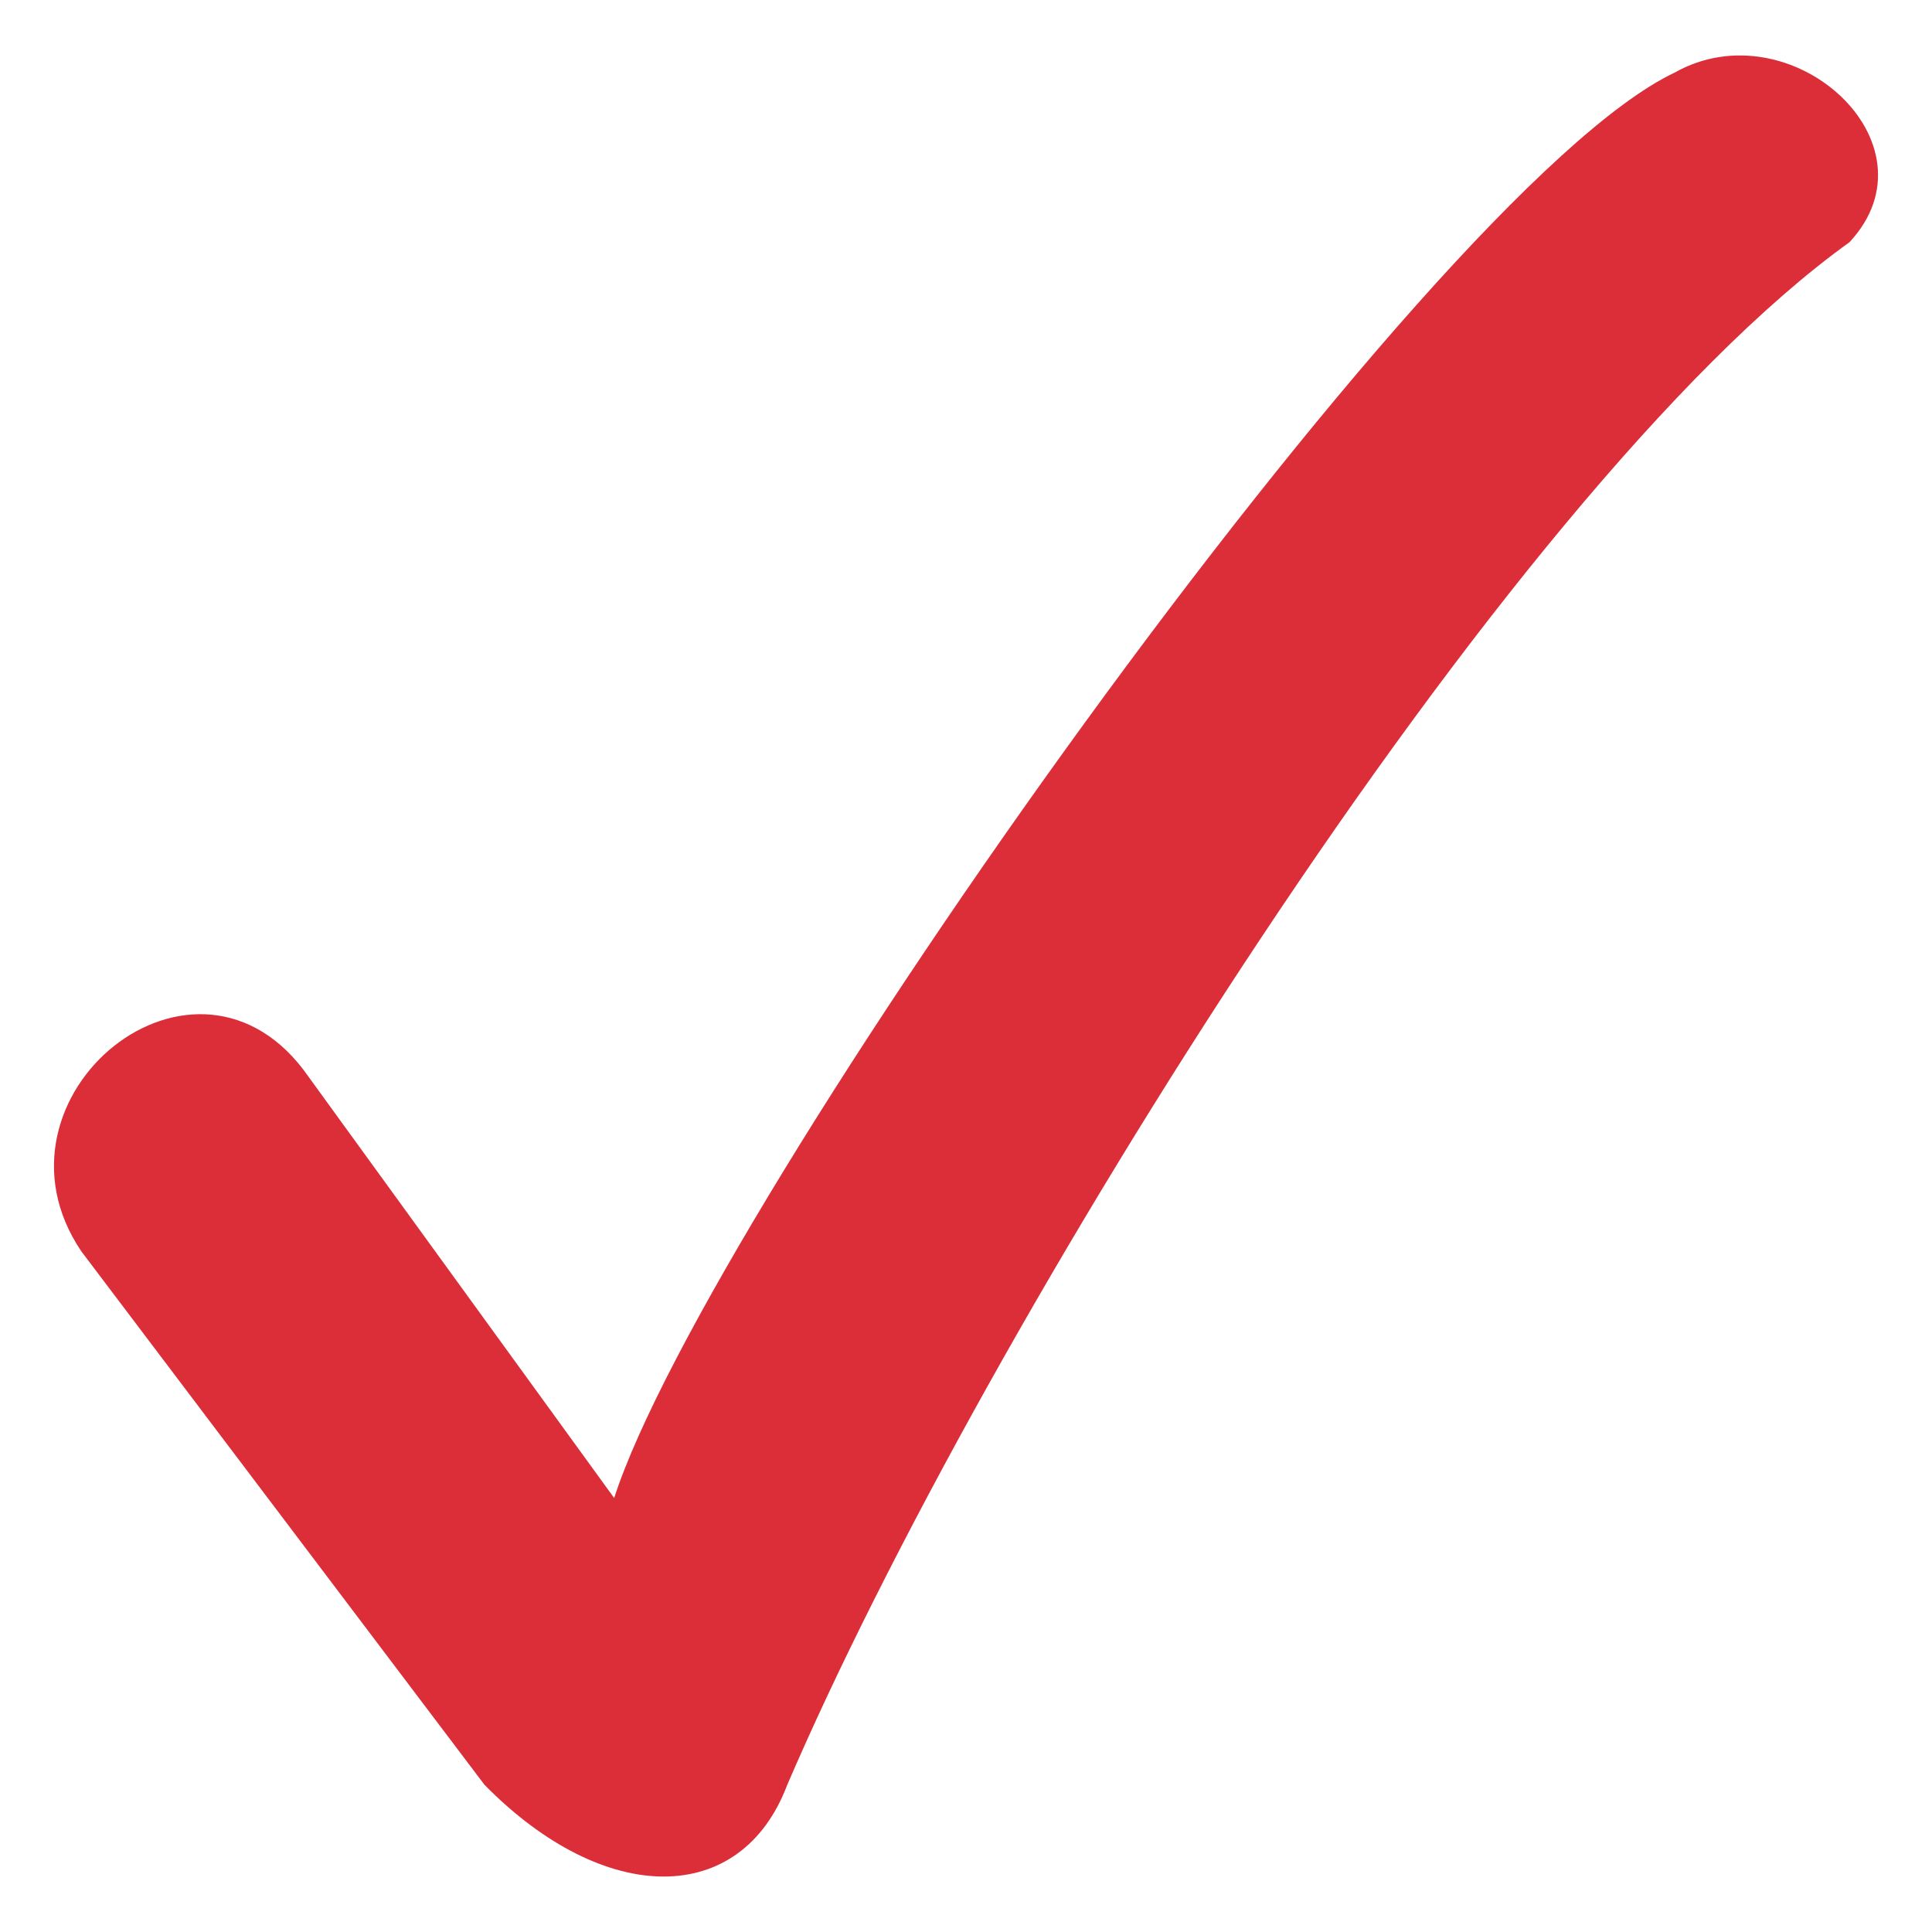 <?xml version="1.0" encoding="UTF-8" standalone="no"?>
<!-- Created with Inkscape (http://www.inkscape.org/) -->

<svg
   xmlns:dc="http://purl.org/dc/elements/1.1/"
   xmlns:cc="http://creativecommons.org/ns#"
   xmlns:rdf="http://www.w3.org/1999/02/22-rdf-syntax-ns#"
   xmlns:svg="http://www.w3.org/2000/svg"
   xmlns="http://www.w3.org/2000/svg"
   xmlns:sodipodi="http://sodipodi.sourceforge.net/DTD/sodipodi-0.dtd"
   xmlns:inkscape="http://www.inkscape.org/namespaces/inkscape"
   width="600"
   height="600"
   id="svg2157"
   sodipodi:version="0.32"
   inkscape:version="0.92.4 (5da689c313, 2019-01-14)"
   version="1.0"
   sodipodi:docname="Blue_check_PD.svg"
   inkscape:output_extension="org.inkscape.output.svg.inkscape">
  <defs
     id="defs2159" />
  <sodipodi:namedview
     id="base"
     pagecolor="#ffffff"
     bordercolor="#666666"
     borderopacity="1.0"
     gridtolerance="10000"
     guidetolerance="10"
     objecttolerance="10"
     inkscape:pageopacity="0.0"
     inkscape:pageshadow="2"
     inkscape:zoom="0.98994949"
     inkscape:cx="58.347601"
     inkscape:cy="269.27922"
     inkscape:document-units="px"
     inkscape:current-layer="layer1"
     width="600px"
     height="600px"
     inkscape:window-width="1920"
     inkscape:window-height="1017"
     inkscape:window-x="1672"
     inkscape:window-y="-8"
     showgrid="false"
     inkscape:window-maximized="1" />
  <g
     inkscape:label="Layer 1"
     inkscape:groupmode="layer"
     id="layer1">
    <path
       id="check"
       d="M 25.258,388.613 L 150.456,554.277 C 187.804,592.277 230.151,592.277 244.498,554.277 C 304.958,413.595 467.189,152.159 574.388,75.207 C 603.021,44.393 556.097,2.214 520.042,22.568 C 442.556,59.298 219.554,375.736 190.736,465.22 L 95.907,334.514 C 61.357,284.547 -7.193,340.58 25.258,388.613 z "
       style="fill:#db2e39;fill-opacity:1;fill-rule:evenodd;stroke:#db2e39;stroke-width:0pt;stroke-linecap:butt;stroke-linejoin:miter;stroke-miterlimit:4;stroke-dasharray:none;stroke-opacity:0"
       sodipodi:nodetypes="cccccccc" />
    <path
       style="fill:#db2e39;fill-opacity:0;stroke-width:2.857"
       d="M 187.137,577.638 C 163.595,569.236 159.203,564.319 73.539,450.438 21.928,381.827 20.978,380.309 19.889,364.723 c -0.915,-13.089 0.061,-17.571 5.573,-25.603 8.931,-13.016 18.942,-20.062 31.372,-22.079 20.561,-3.337 26.377,2.235 81.143,77.735 27.846,38.387 51.424,69.761 52.397,69.718 0.973,-0.042 5.578,-8.6 10.234,-19.016 15.206,-34.02 41.302,-78.394 82.869,-140.907 C 350.424,203.888 416.411,119.289 470.883,64.306 519.047,15.691 544.603,7.586 571.29,32.465 588.084,48.121 584.283,66.389 560.394,84.818 514.894,119.921 438.498,215.115 371.357,320.37 c -41.275,64.706 -68.516,112.779 -103.5,182.654 -26.816,53.562 -34.642,66.828 -42.565,72.159 -10.921,7.347 -22.38,8.084 -38.155,2.455 z"
       id="path5079"
       inkscape:connector-curvature="0" />
    <path
       style="fill:#db2e39;fill-opacity:0;stroke-width:2.857"
       d="m 182.835,575.731 c -5.119,-2.225 -13.676,-7.377 -19.016,-11.45 -8.759,-6.681 -133.27,-168.353 -141.228,-183.379 -4.73,-8.93 -4.078,-28.411 1.333,-39.812 9.757,-20.561 38.84,-30.168 56.906,-18.798 4.834,3.042 30.579,35.743 58.049,73.73 27.149,37.545 50.246,68.587 51.326,68.982 1.08,0.395 4.841,-6.676 8.358,-15.714 21.964,-56.445 133.993,-224.094 215.271,-322.147 32.26,-38.919 83.958,-90.317 100.395,-99.812 23.91,-13.813 52.953,-7.975 63.698,12.803 8.853,17.121 6.754,20.947 -31.801,57.972 -19.81,19.023 -45.773,46.196 -57.697,60.384 -79.791,94.942 -182.025,257.463 -234.599,372.939 -18.38,40.372 -26.432,48.622 -47.293,48.46 -7.917,-0.061 -18.582,-1.932 -23.701,-4.157 z"
       id="path5081"
       inkscape:connector-curvature="0" />
    <path
       style="fill:#db2e39;fill-opacity:0;stroke-width:2.857"
       d="m 182.835,575.731 c -5.119,-2.225 -13.676,-7.377 -19.016,-11.45 -8.759,-6.681 -133.27,-168.353 -141.228,-183.379 -4.73,-8.93 -4.078,-28.411 1.333,-39.812 9.757,-20.561 38.84,-30.168 56.906,-18.798 4.834,3.042 30.579,35.743 58.049,73.73 27.149,37.545 50.246,68.587 51.326,68.982 1.08,0.395 4.841,-6.676 8.358,-15.714 21.964,-56.445 133.993,-224.094 215.271,-322.147 32.26,-38.919 83.958,-90.317 100.395,-99.812 23.91,-13.813 52.953,-7.975 63.698,12.803 8.853,17.121 6.754,20.947 -31.801,57.972 -19.81,19.023 -45.773,46.196 -57.697,60.384 -79.791,94.942 -182.025,257.463 -234.599,372.939 -18.38,40.372 -26.432,48.622 -47.293,48.46 -7.917,-0.061 -18.582,-1.932 -23.701,-4.157 z"
       id="path5083"
       inkscape:connector-curvature="0" />
    <path
       style="fill:#db2e39;fill-opacity:0"
       id="path5085"
       d="m 421.377,210.175 c -2.267,6.913 -3.64,13.972 -6.514,20.68 -1.728,4.969 -4.427,9.41 -7.211,13.825 -2.017,4.347 -5.252,7.862 -8.18,11.58 -2.391,3.626 -4.885,7.2 -7.886,10.347 -3.162,3.276 -6.393,6.494 -9.464,9.856 -11.587,10.937 -31.651,39.171 -44.611,25.187 -2.583,-4.55 -2.287,-9.867 -1.236,-14.821 1.972,-6.39 4.246,-12.682 5.899,-19.165 1.173,-5.965 2.824,-11.806 3.783,-17.812 0.745,-4.825 2.343,-9.41 4.188,-13.903 1.218,-4.404 2.659,-8.754 3.841,-13.171 0.84,-4.656 2.285,-9.163 3.492,-13.732 2.402,-14.936 43.901,-41.602 41.699,-22.299 -1.363,6.189 -3.486,12.189 -6.085,17.96 -2.594,4.675 -4.655,9.62 -7.313,14.258 -2.512,4.342 -5.025,8.69 -8.154,12.622 -3.207,3.103 -5.056,6.939 -7.244,10.732 -2.411,5.085 -3.696,0.68 -0.198,0.145 4.812,-0.718 7.927,3.006 10.559,6.479 2.845,4.571 3.312,9.931 3.667,15.172 0.407,3.954 -0.224,7.832 -1.118,11.665 0,0 -38.308,18.025 -38.308,18.025 v 0 c 1.423,-3.226 2.101,-6.713 1.829,-10.256 -0.213,-4.351 -0.271,-8.983 -2.541,-12.84 -2.517,-3.017 -4.467,-3.722 -8.416,-3.107 -4.587,-0.254 -6.585,-4.326 -4.321,-8.29 2.954,-3.79 3.304,-7.991 7.142,-10.942 2.851,-4.023 6.204,-7.653 8.42,-12.131 2.59,-4.688 5.152,-9.344 7.44,-14.205 3.194,-5.099 5.001,-10.964 6.414,-16.772 5.252,-14.965 0.283,-1.892 39.02,-20.637 0.45,-0.218 -0.767,0.655 -1.063,1.058 -0.79,1.076 -1.584,2.159 -2.226,3.33 -0.353,0.645 -0.521,1.375 -0.781,2.063 -1.841,4.013 -2.554,9.054 -3.723,13.31 -0.899,4.676 -2.822,8.954 -3.584,13.651 -1.463,4.445 -3.71,8.528 -4.692,13.159 -0.791,6.176 -2.431,12.115 -3.687,18.192 -1.454,6.572 -3.68,12.913 -5.718,19.311 -1.238,3.155 -1.458,6.906 -1.153,9.72 -5.509,-13.937 -0.056,-1.247 -36.04,19.708 -0.448,0.261 0.912,-0.516 1.282,-0.878 1.501,-1.468 2.902,-3.07 4.29,-4.653 3.529,-2.86 6.398,-6.539 9.495,-9.84 3.226,-2.807 5.822,-5.932 8.277,-9.42 2.217,-4.223 6.052,-7.089 8.313,-11.285 2.181,-4.738 6.079,-8.48 7.535,-13.616 2.994,-6.546 5.253,-13.077 6.476,-20.219 0,0 38.407,-18.037 38.407,-18.037 z"
       inkscape:connector-curvature="0" />
    <path
       style="fill:#db2e39;fill-opacity:0;stroke-width:0.714"
       d="M 199.909,581.952 C 186.372,580.469 169.493,571.6 155.61,558.673 148.071,551.654 25.859,389.887 21.912,381.703 c -3.635,-7.537 -4.676,-12.157 -4.584,-20.357 0.196,-17.565 10.873,-33.819 27.425,-41.752 6.786,-3.252 11.611,-4.178 20.021,-3.84 6.452,0.259 7.357,0.489 13.081,3.325 4.237,2.1 7.56,4.425 10.685,7.478 3.029,2.959 20.506,26.5 52.606,70.86 26.439,36.536 48.449,66.843 48.913,67.349 0.662,0.724 1.443,-0.729 3.646,-6.784 1.542,-4.238 6.528,-15.259 11.08,-24.492 C 255.766,330.08 389.5,143.478 470.469,62.774 496.129,37.199 516.139,22.535 530.438,18.827 c 6.7,-1.737 17.954,-1.157 24.458,1.261 11.099,4.126 20.005,11.725 24.572,20.966 2.34,4.734 2.717,6.215 2.979,11.706 0.509,10.648 -3.496,18.79 -12.482,25.372 C 549.114,93.407 518.274,124.145 488.984,158.846 428.56,230.43 354.622,341.723 295.846,449.56 c -12.648,23.205 -35.599,68.898 -43.951,87.5 -11.735,26.138 -13.099,28.684 -18.043,33.681 -8.924,9.019 -20.136,12.723 -33.943,11.211 z"
       id="path5087"
       inkscape:connector-curvature="0" />
    <path
       style="fill:#db2e39;fill-opacity:0;stroke-width:0.714"
       d="M 199.909,581.952 C 186.372,580.469 169.493,571.6 155.61,558.673 148.071,551.654 25.859,389.887 21.912,381.703 c -3.635,-7.537 -4.676,-12.157 -4.584,-20.357 0.196,-17.565 10.873,-33.819 27.425,-41.752 6.786,-3.252 11.611,-4.178 20.021,-3.84 6.452,0.259 7.357,0.489 13.081,3.325 4.237,2.1 7.56,4.425 10.685,7.478 3.029,2.959 20.506,26.5 52.606,70.86 26.439,36.536 48.449,66.843 48.913,67.349 0.662,0.724 1.443,-0.729 3.646,-6.784 1.542,-4.238 6.528,-15.259 11.08,-24.492 C 255.766,330.08 389.5,143.478 470.469,62.774 496.129,37.199 516.139,22.535 530.438,18.827 c 6.7,-1.737 17.954,-1.157 24.458,1.261 11.099,4.126 20.005,11.725 24.572,20.966 2.34,4.734 2.717,6.215 2.979,11.706 0.509,10.648 -3.496,18.79 -12.482,25.372 C 549.114,93.407 518.274,124.145 488.984,158.846 428.56,230.43 354.622,341.723 295.846,449.56 c -12.648,23.205 -35.599,68.898 -43.951,87.5 -11.735,26.138 -13.099,28.684 -18.043,33.681 -8.924,9.019 -20.136,12.723 -33.943,11.211 z"
       id="path5089"
       inkscape:connector-curvature="0" />
    <path
       style="fill:#db2e39;fill-opacity:0;stroke-width:0.714"
       d="M 199.909,581.952 C 186.372,580.469 169.493,571.6 155.61,558.673 148.071,551.654 25.859,389.887 21.912,381.703 c -3.635,-7.537 -4.676,-12.157 -4.584,-20.357 0.196,-17.565 10.873,-33.819 27.425,-41.752 6.786,-3.252 11.611,-4.178 20.021,-3.84 6.452,0.259 7.357,0.489 13.081,3.325 4.237,2.1 7.56,4.425 10.685,7.478 3.029,2.959 20.506,26.5 52.606,70.86 26.439,36.536 48.449,66.843 48.913,67.349 0.662,0.724 1.443,-0.729 3.646,-6.784 1.542,-4.238 6.528,-15.259 11.08,-24.492 C 255.766,330.08 389.5,143.478 470.469,62.774 496.129,37.199 516.139,22.535 530.438,18.827 c 6.7,-1.737 17.954,-1.157 24.458,1.261 11.099,4.126 20.005,11.725 24.572,20.966 2.34,4.734 2.717,6.215 2.979,11.706 0.509,10.648 -3.496,18.79 -12.482,25.372 C 549.114,93.407 518.274,124.145 488.984,158.846 428.56,230.43 354.622,341.723 295.846,449.56 c -12.648,23.205 -35.599,68.898 -43.951,87.5 -11.735,26.138 -13.099,28.684 -18.043,33.681 -8.924,9.019 -20.136,12.723 -33.943,11.211 z"
       id="path5091"
       inkscape:connector-curvature="0" />
    <path
       style="fill:#db2e39;fill-opacity:0;stroke-width:0.714"
       d="M 199.909,581.952 C 186.372,580.469 169.493,571.6 155.61,558.673 148.071,551.654 25.859,389.887 21.912,381.703 c -3.635,-7.537 -4.676,-12.157 -4.584,-20.357 0.196,-17.565 10.873,-33.819 27.425,-41.752 6.786,-3.252 11.611,-4.178 20.021,-3.84 6.452,0.259 7.357,0.489 13.081,3.325 4.237,2.1 7.56,4.425 10.685,7.478 3.029,2.959 20.506,26.5 52.606,70.86 26.439,36.536 48.449,66.843 48.913,67.349 0.662,0.724 1.443,-0.729 3.646,-6.784 1.542,-4.238 6.528,-15.259 11.08,-24.492 C 255.766,330.08 389.5,143.478 470.469,62.774 496.129,37.199 516.139,22.535 530.438,18.827 c 6.7,-1.737 17.954,-1.157 24.458,1.261 11.099,4.126 20.005,11.725 24.572,20.966 2.34,4.734 2.717,6.215 2.979,11.706 0.509,10.648 -3.496,18.79 -12.482,25.372 C 549.114,93.407 518.274,124.145 488.984,158.846 428.56,230.43 354.622,341.723 295.846,449.56 c -12.648,23.205 -35.599,68.898 -43.951,87.5 -11.735,26.138 -13.099,28.684 -18.043,33.681 -8.924,9.019 -20.136,12.723 -33.943,11.211 z"
       id="path5093"
       inkscape:connector-curvature="0" />
    <path
       style="opacity:1;vector-effect:none;fill:#db2e39;fill-opacity:0;stroke-width:0.51;stroke-linecap:butt;stroke-linejoin:miter;stroke-miterlimit:4;stroke-dasharray:none;stroke-dashoffset:0;stroke-opacity:1"
       d="M 199.909,581.952 C 186.372,580.469 169.493,571.6 155.61,558.673 148.071,551.654 25.859,389.887 21.912,381.703 c -3.635,-7.537 -4.676,-12.157 -4.584,-20.357 0.196,-17.565 10.873,-33.819 27.425,-41.752 6.786,-3.252 11.611,-4.178 20.021,-3.84 6.452,0.259 7.357,0.489 13.081,3.325 4.237,2.1 7.56,4.425 10.685,7.478 3.029,2.959 20.506,26.5 52.606,70.86 26.439,36.536 48.449,66.843 48.913,67.349 0.662,0.724 1.443,-0.729 3.646,-6.784 1.542,-4.238 6.528,-15.259 11.08,-24.492 C 255.766,330.08 389.5,143.478 470.469,62.774 496.129,37.199 516.139,22.535 530.438,18.827 c 6.7,-1.737 17.954,-1.157 24.458,1.261 11.099,4.126 20.005,11.725 24.572,20.966 2.34,4.734 2.717,6.215 2.979,11.706 0.509,10.648 -3.496,18.79 -12.482,25.372 C 549.114,93.407 518.274,124.145 488.984,158.846 428.56,230.43 354.622,341.723 295.846,449.56 c -12.648,23.205 -35.599,68.898 -43.951,87.5 -11.735,26.138 -13.099,28.684 -18.043,33.681 -8.924,9.019 -20.136,12.723 -33.943,11.211 z"
       id="path5095"
       inkscape:connector-curvature="0" />
    <path
       style="opacity:1;vector-effect:none;fill:#db2e39;fill-opacity:0;stroke-width:0.364;stroke-linecap:butt;stroke-linejoin:miter;stroke-miterlimit:4;stroke-dasharray:none;stroke-dashoffset:0;stroke-opacity:1"
       d="M 199.909,581.952 C 186.372,580.469 169.493,571.6 155.61,558.673 148.071,551.654 25.859,389.887 21.912,381.703 c -3.635,-7.537 -4.676,-12.157 -4.584,-20.357 0.196,-17.565 10.873,-33.819 27.425,-41.752 6.786,-3.252 11.611,-4.178 20.021,-3.84 6.452,0.259 7.357,0.489 13.081,3.325 4.237,2.1 7.56,4.425 10.685,7.478 3.029,2.959 20.506,26.5 52.606,70.86 26.439,36.536 48.449,66.843 48.913,67.349 0.662,0.724 1.443,-0.729 3.646,-6.784 1.542,-4.238 6.528,-15.259 11.08,-24.492 C 255.766,330.08 389.5,143.478 470.469,62.774 496.129,37.199 516.139,22.535 530.438,18.827 c 6.7,-1.737 17.954,-1.157 24.458,1.261 11.099,4.126 20.005,11.725 24.572,20.966 2.34,4.734 2.717,6.215 2.979,11.706 0.509,10.648 -3.496,18.79 -12.482,25.372 C 549.114,93.407 518.274,124.145 488.984,158.846 428.56,230.43 354.622,341.723 295.846,449.56 c -12.648,23.205 -35.599,68.898 -43.951,87.5 -11.735,26.138 -13.099,28.684 -18.043,33.681 -8.924,9.019 -20.136,12.723 -33.943,11.211 z"
       id="path5097"
       inkscape:connector-curvature="0" />
    <path
       style="opacity:1;vector-effect:none;fill:#db2e39;fill-opacity:0;stroke-width:0.364;stroke-linecap:butt;stroke-linejoin:miter;stroke-miterlimit:4;stroke-dasharray:none;stroke-dashoffset:0;stroke-opacity:1"
       d="M 199.909,581.952 C 186.372,580.469 169.493,571.6 155.61,558.673 148.071,551.654 25.859,389.887 21.912,381.703 c -3.635,-7.537 -4.676,-12.157 -4.584,-20.357 0.196,-17.565 10.873,-33.819 27.425,-41.752 6.786,-3.252 11.611,-4.178 20.021,-3.84 6.452,0.259 7.357,0.489 13.081,3.325 4.237,2.1 7.56,4.425 10.685,7.478 3.029,2.959 20.506,26.5 52.606,70.86 26.439,36.536 48.449,66.843 48.913,67.349 0.662,0.724 1.443,-0.729 3.646,-6.784 1.542,-4.238 6.528,-15.259 11.08,-24.492 C 255.766,330.08 389.5,143.478 470.469,62.774 496.129,37.199 516.139,22.535 530.438,18.827 c 6.7,-1.737 17.954,-1.157 24.458,1.261 11.099,4.126 20.005,11.725 24.572,20.966 2.34,4.734 2.717,6.215 2.979,11.706 0.509,10.648 -3.496,18.79 -12.482,25.372 C 549.114,93.407 518.274,124.145 488.984,158.846 428.56,230.43 354.622,341.723 295.846,449.56 c -12.648,23.205 -35.599,68.898 -43.951,87.5 -11.735,26.138 -13.099,28.684 -18.043,33.681 -8.924,9.019 -20.136,12.723 -33.943,11.211 z"
       id="path5099"
       inkscape:connector-curvature="0" />
    <path
       style="opacity:1;vector-effect:none;fill:#db2e39;fill-opacity:0;stroke-width:0.364;stroke-linecap:butt;stroke-linejoin:miter;stroke-miterlimit:4;stroke-dasharray:none;stroke-dashoffset:0;stroke-opacity:1"
       d="M 199.909,581.952 C 186.372,580.469 169.493,571.6 155.61,558.673 148.071,551.654 25.859,389.887 21.912,381.703 c -3.635,-7.537 -4.676,-12.157 -4.584,-20.357 0.196,-17.565 10.873,-33.819 27.425,-41.752 6.786,-3.252 11.611,-4.178 20.021,-3.84 6.452,0.259 7.357,0.489 13.081,3.325 4.237,2.1 7.56,4.425 10.685,7.478 3.029,2.959 20.506,26.5 52.606,70.86 26.439,36.536 48.449,66.843 48.913,67.349 0.662,0.724 1.443,-0.729 3.646,-6.784 1.542,-4.238 6.528,-15.259 11.08,-24.492 C 255.766,330.08 389.5,143.478 470.469,62.774 496.129,37.199 516.139,22.535 530.438,18.827 c 6.7,-1.737 17.954,-1.157 24.458,1.261 11.099,4.126 20.005,11.725 24.572,20.966 2.34,4.734 2.717,6.215 2.979,11.706 0.509,10.648 -3.496,18.79 -12.482,25.372 C 549.114,93.407 518.274,124.145 488.984,158.846 428.56,230.43 354.622,341.723 295.846,449.56 c -12.648,23.205 -35.599,68.898 -43.951,87.5 -11.735,26.138 -13.099,28.684 -18.043,33.681 -8.924,9.019 -20.136,12.723 -33.943,11.211 z"
       id="path5101"
       inkscape:connector-curvature="0" />
  </g>
</svg>
